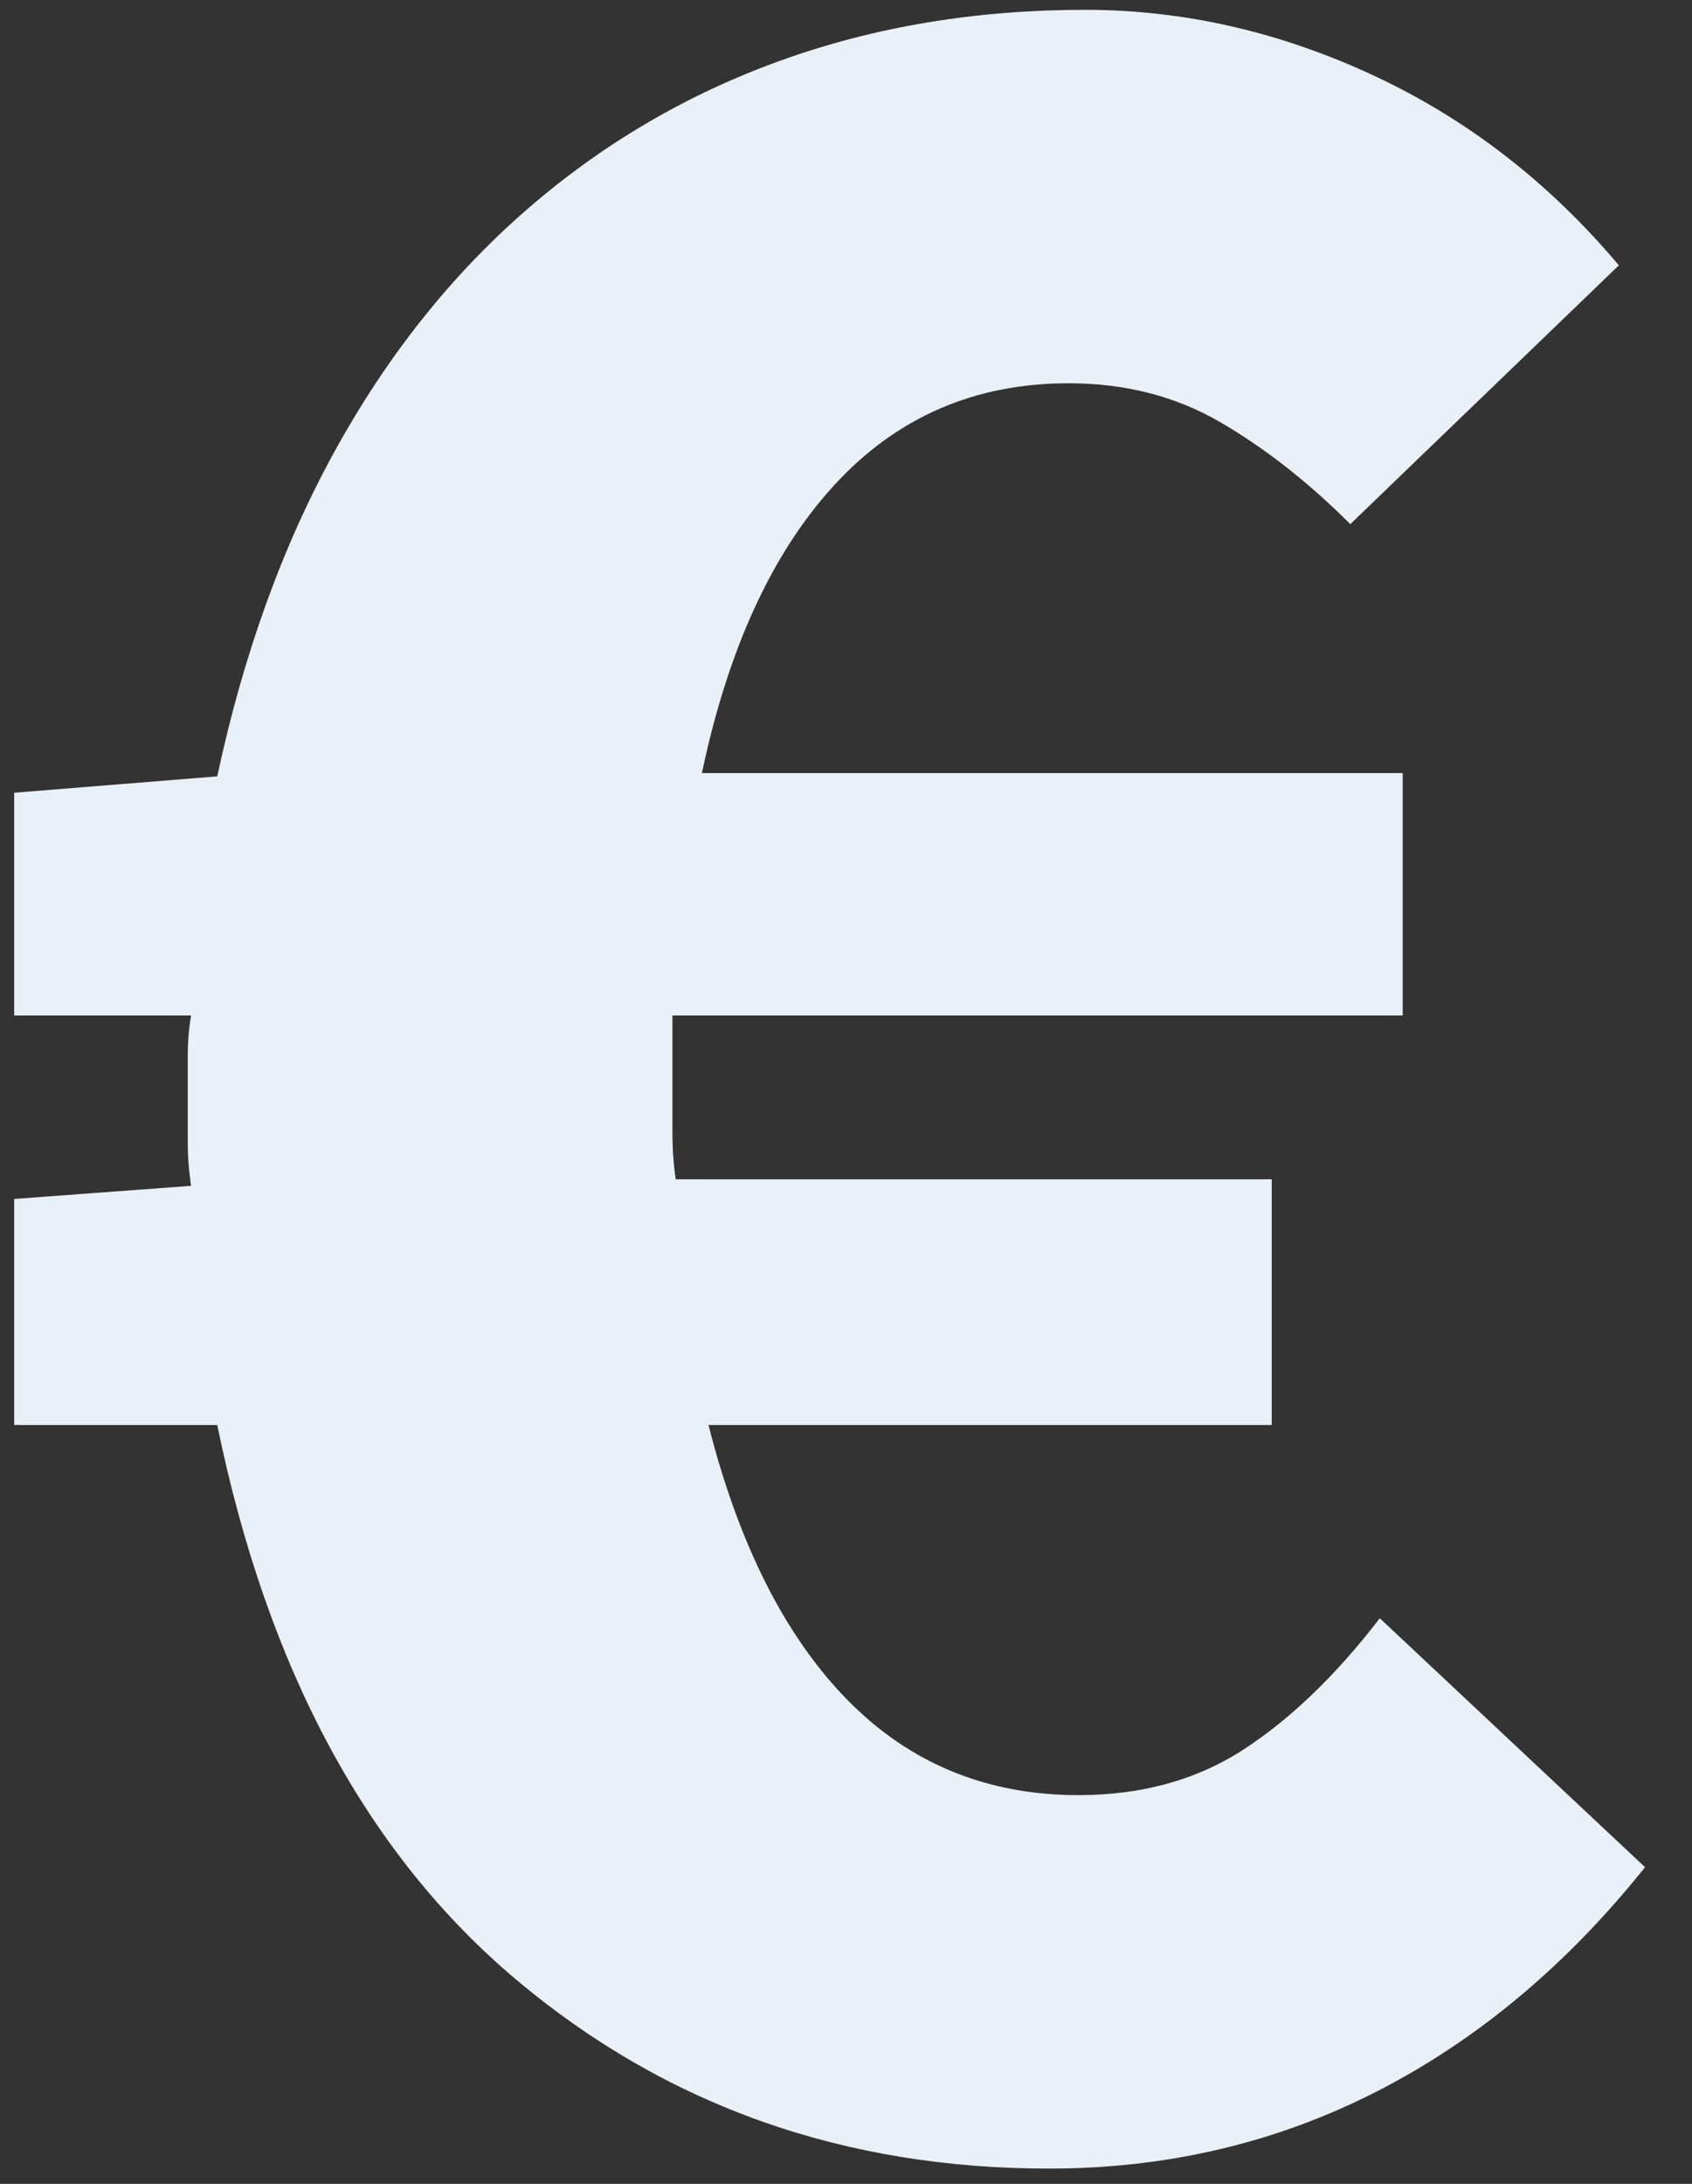 <?xml version="1.0" encoding="UTF-8"?>
<svg width="31px" height="40px" viewBox="0 0 31 40" version="1.1" xmlns="http://www.w3.org/2000/svg" xmlns:xlink="http://www.w3.org/1999/xlink">
    <rect x="0" y="0" width="31" height="40" fill="#333333" stroke="none"/>
    <!-- Generator: Sketch 56.2 (81672) - https://sketch.com -->
    <title>€</title>
    <desc>Created with Sketch.</desc>
    <g id="Page-1" stroke="none" stroke-width="1" fill="none" fill-rule="evenodd">
        <g id="Statistik" transform="translate(-988, -233)" fill="#EAF0F7" fill-rule="nonzero">
            <g id="card" transform="translate(768, 218)">
                <path d="M239.22,54.72 C235.46,54.72 232.21,53.57 229.47,51.27 C226.73,48.97 224.9,45.58 223.98,41.1 L220.26,41.1 L220.26,36.96 L223.5,36.72 C223.46,36.44 223.44,36.18 223.44,35.94 L223.44,34.35 C223.44,34.09 223.46,33.84 223.5,33.6 L220.26,33.6 L220.26,29.52 L223.98,29.22 C224.46,26.98 225.18,24.99 226.14,23.25 C227.1,21.51 228.27,20.04 229.65,18.84 C231.03,17.64 232.58,16.73 234.3,16.11 C236.02,15.49 237.88,15.18 239.88,15.18 C241.68,15.18 243.44,15.58 245.16,16.38 C246.88,17.18 248.38,18.34 249.66,19.86 L244.74,24.6 C243.98,23.84 243.19,23.22 242.37,22.74 C241.55,22.26 240.62,22.02 239.58,22.02 C237.86,22.02 236.43,22.64 235.29,23.88 C234.15,25.12 233.34,26.88 232.86,29.16 L245.7,29.16 L245.7,33.6 L232.32,33.6 L232.32,35.76 C232.32,36.04 232.34,36.32 232.38,36.6 L243.3,36.6 L243.3,41.1 L232.98,41.1 C233.54,43.3 234.39,44.98 235.53,46.14 C236.67,47.3 238.08,47.88 239.76,47.88 C240.92,47.88 241.93,47.6 242.79,47.04 C243.65,46.48 244.48,45.68 245.28,44.64 L250.14,49.2 C248.7,51 247.06,52.37 245.22,53.31 C243.38,54.25 241.38,54.72 239.22,54.72 Z" id="€"></path>
            </g>
        </g>
    </g>
</svg>